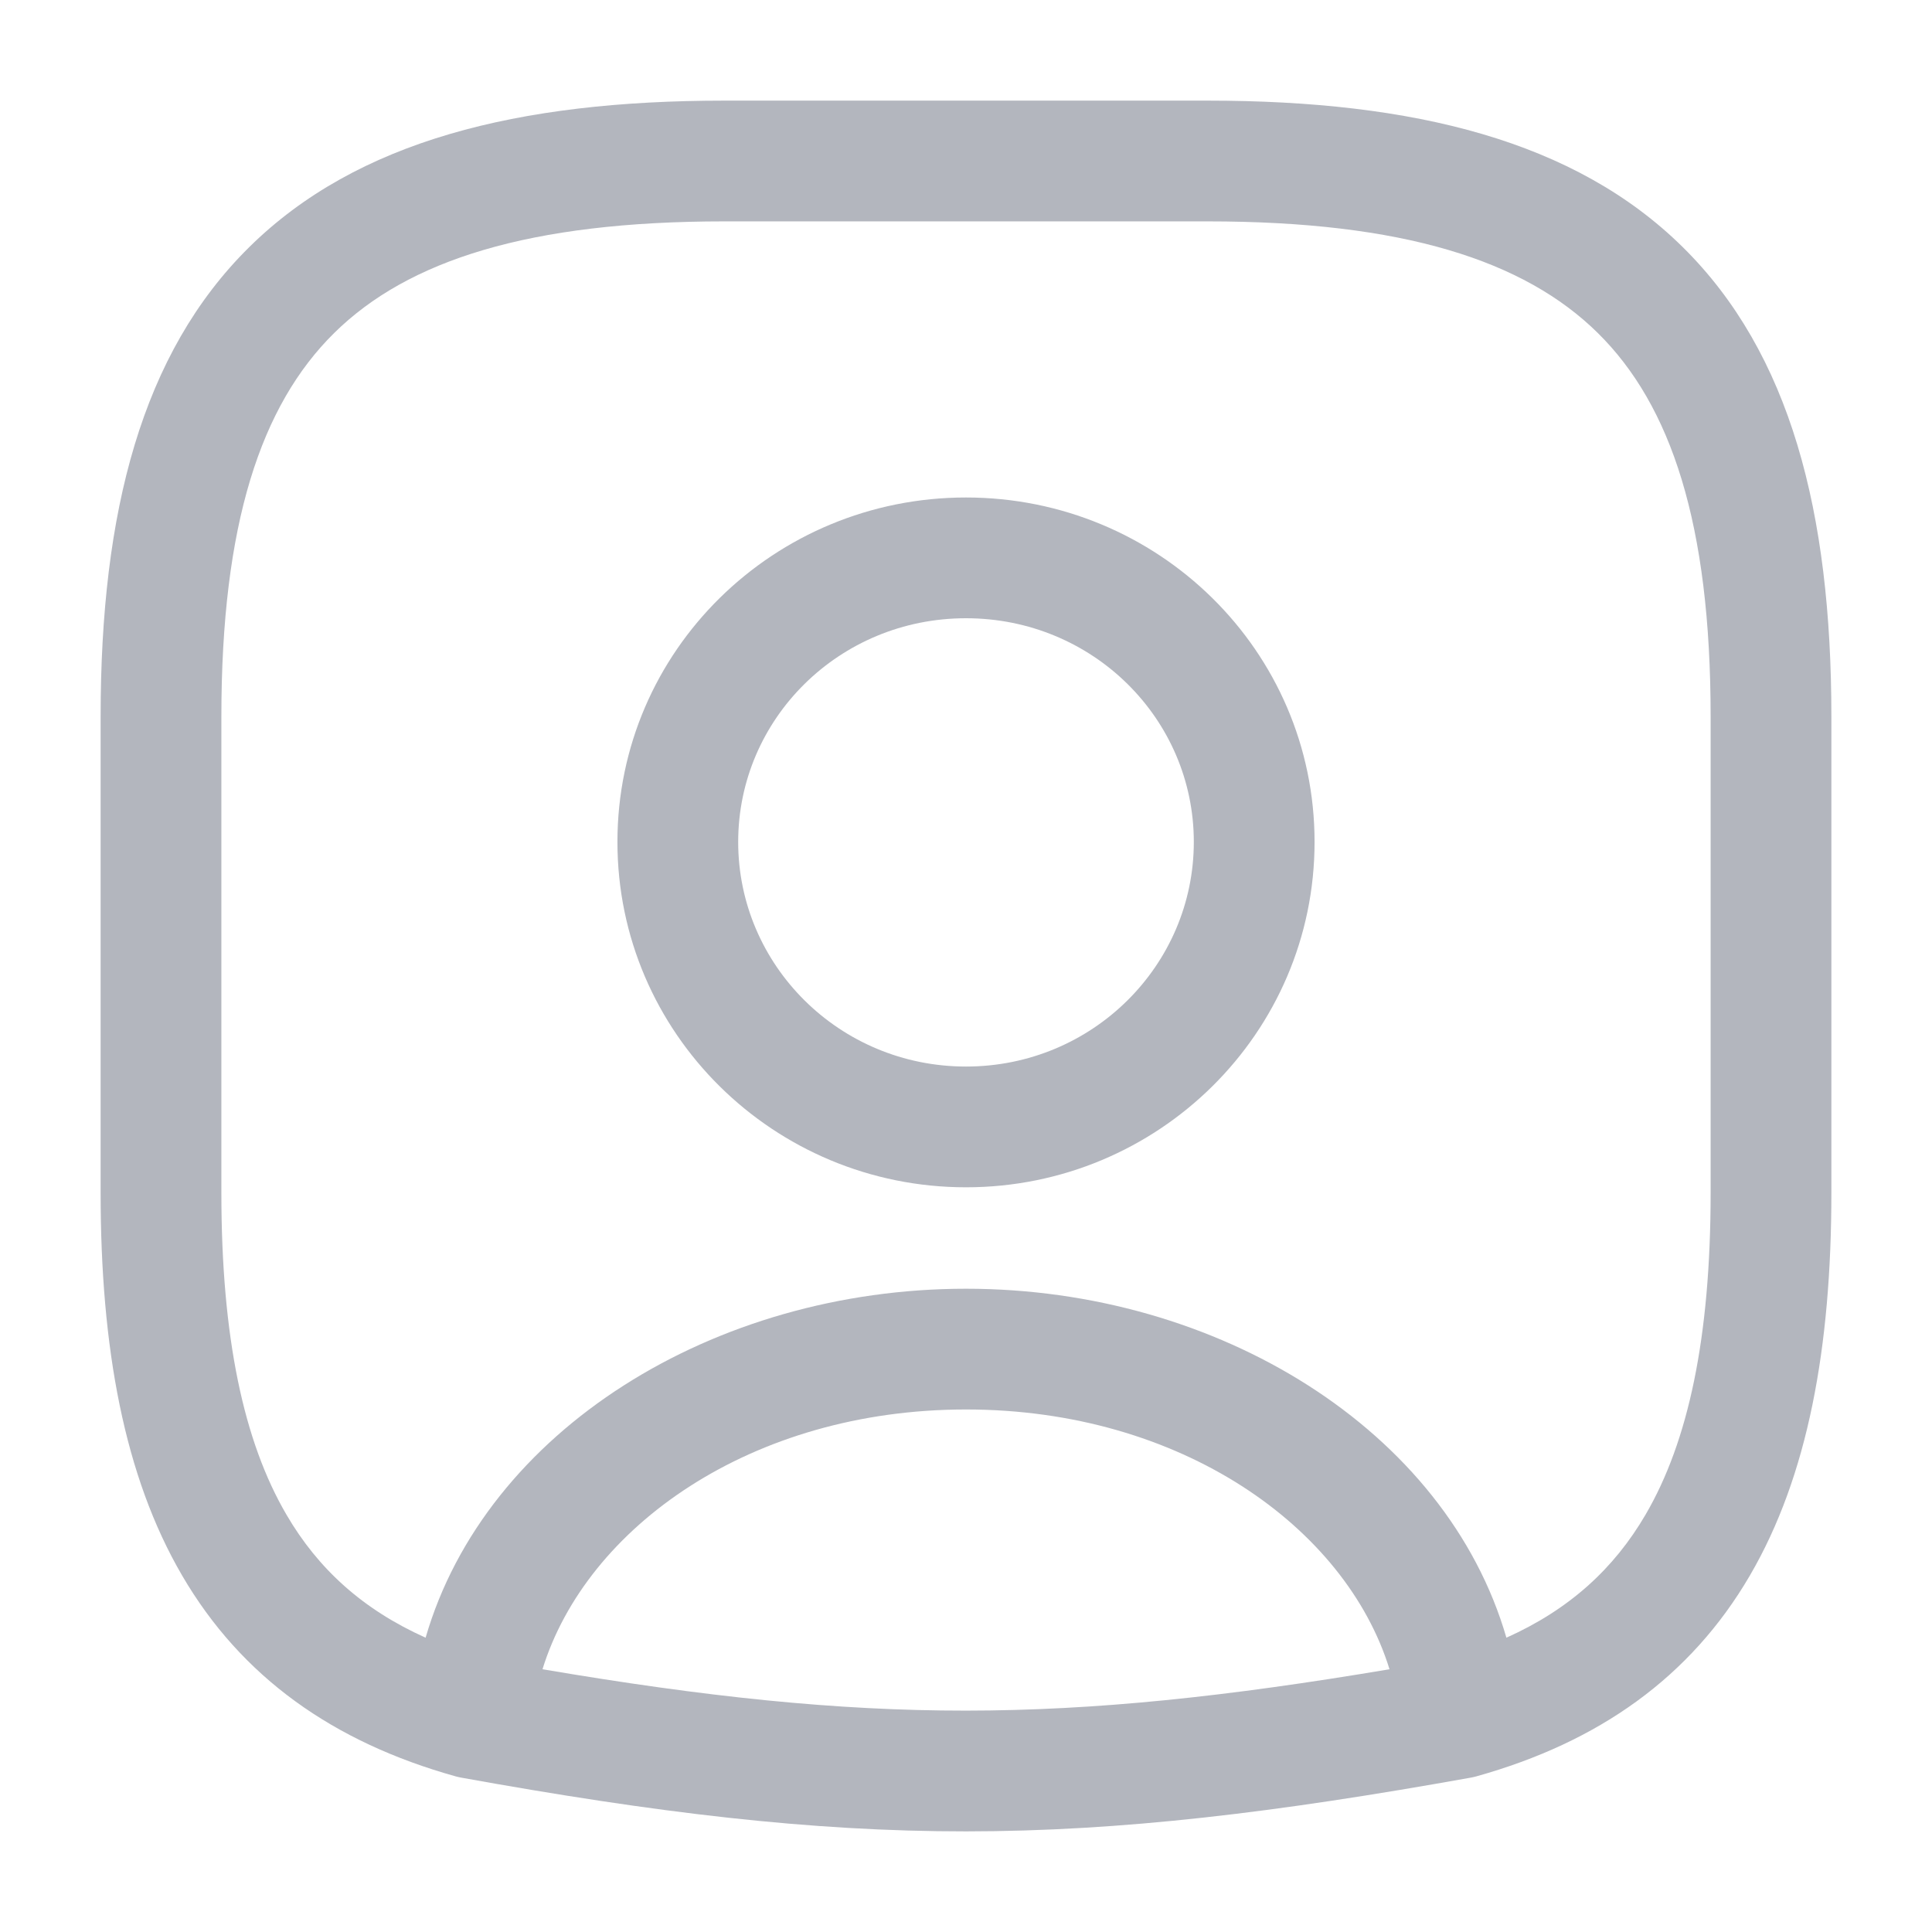 <svg width="24" height="24" viewBox="0 0 24 24" fill="none" xmlns="http://www.w3.org/2000/svg">
<path fill-rule="evenodd" clip-rule="evenodd" d="M3.098 3.068C4.433 1.752 6.428 1.25 9 1.25H15C17.572 1.25 19.567 1.752 20.902 3.068C22.239 4.386 22.75 6.36 22.75 8.901V14.817C22.75 16.742 22.458 18.337 21.738 19.571C21 20.836 19.859 21.642 18.342 22.066C18.319 22.072 18.296 22.078 18.273 22.082C15.854 22.516 13.934 22.749 12 22.75C10.066 22.751 8.146 22.519 5.727 22.082C5.704 22.078 5.681 22.072 5.658 22.066C4.141 21.642 3 20.836 2.262 19.571C1.542 18.337 1.25 16.742 1.25 14.817V8.901C1.25 6.36 1.761 4.386 3.098 3.068ZM4.152 4.136C3.239 5.036 2.75 6.513 2.75 8.901V14.817C2.75 16.618 3.028 17.908 3.558 18.815C3.95 19.488 4.506 19.994 5.287 20.344C6.035 17.767 8.868 16.009 12 16.009C15.132 16.009 17.965 17.767 18.713 20.344C19.494 19.994 20.049 19.488 20.442 18.815C20.972 17.908 21.25 16.618 21.25 14.817V8.901C21.25 6.513 20.761 5.036 19.848 4.136C18.933 3.234 17.428 2.75 15 2.75H9C6.572 2.75 5.067 3.234 4.152 4.136ZM17.261 20.736C16.716 18.971 14.669 17.509 12 17.509C9.33 17.509 7.284 18.972 6.739 20.736C8.76 21.079 10.385 21.251 12 21.25C13.614 21.249 15.24 21.076 17.261 20.736ZM12 7.68C10.424 7.68 9.17 8.931 9.17 10.459C9.17 11.99 10.427 13.249 12 13.249C13.573 13.249 14.83 11.99 14.83 10.459C14.83 8.931 13.576 7.68 12 7.68ZM7.67 10.459C7.67 8.083 9.616 6.18 12 6.18C14.384 6.18 16.33 8.083 16.33 10.459C16.33 12.833 14.387 14.749 12 14.749C9.613 14.749 7.67 12.833 7.67 10.459Z" fill="#B3B6BE"/>
</svg>
